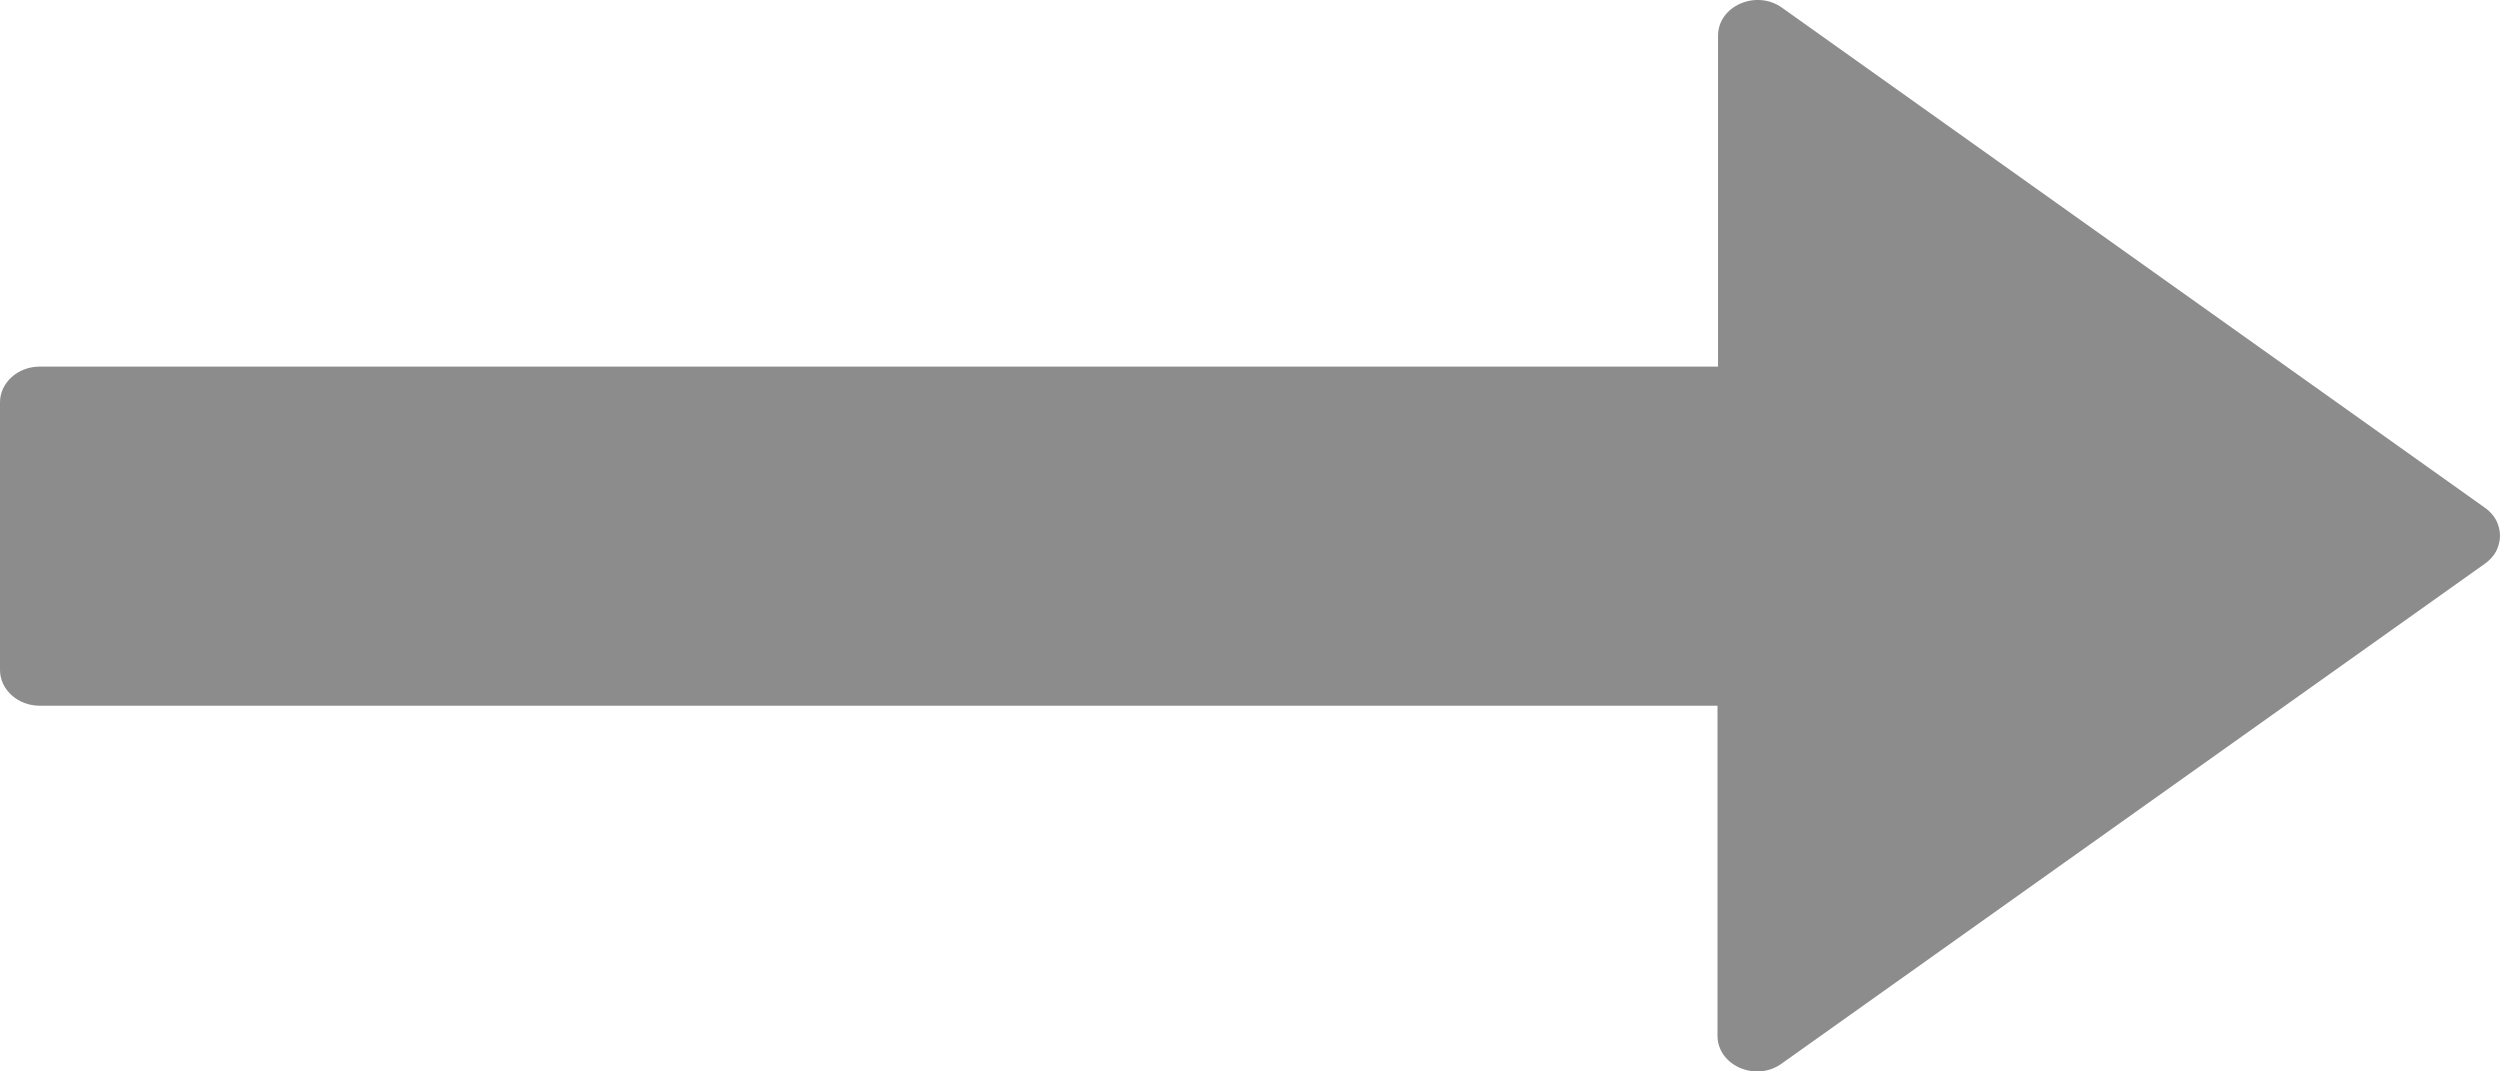 <svg width="14" height="6" viewBox="0 0 14 6" fill="none" xmlns="http://www.w3.org/2000/svg">
<path d="M13.915 3.157C13.941 3.139 13.963 3.115 13.978 3.088C13.992 3.06 14 3.03 14 3C14 2.97 13.992 2.94 13.978 2.912C13.963 2.885 13.941 2.861 13.915 2.843L9.979 0.043C9.835 -0.06 9.621 0.033 9.621 0.2L9.621 2.053L0.222 2.053C0.1 2.053 4.59989e-08 2.143 4.46873e-08 2.253L2.68024e-08 3.752C2.54908e-08 3.862 0.1 3.952 0.222 3.952L9.618 3.952L9.618 5.8C9.618 5.967 9.832 6.06 9.976 5.957L13.915 3.157Z" fill="black" fill-opacity="0.45"/>
</svg>
